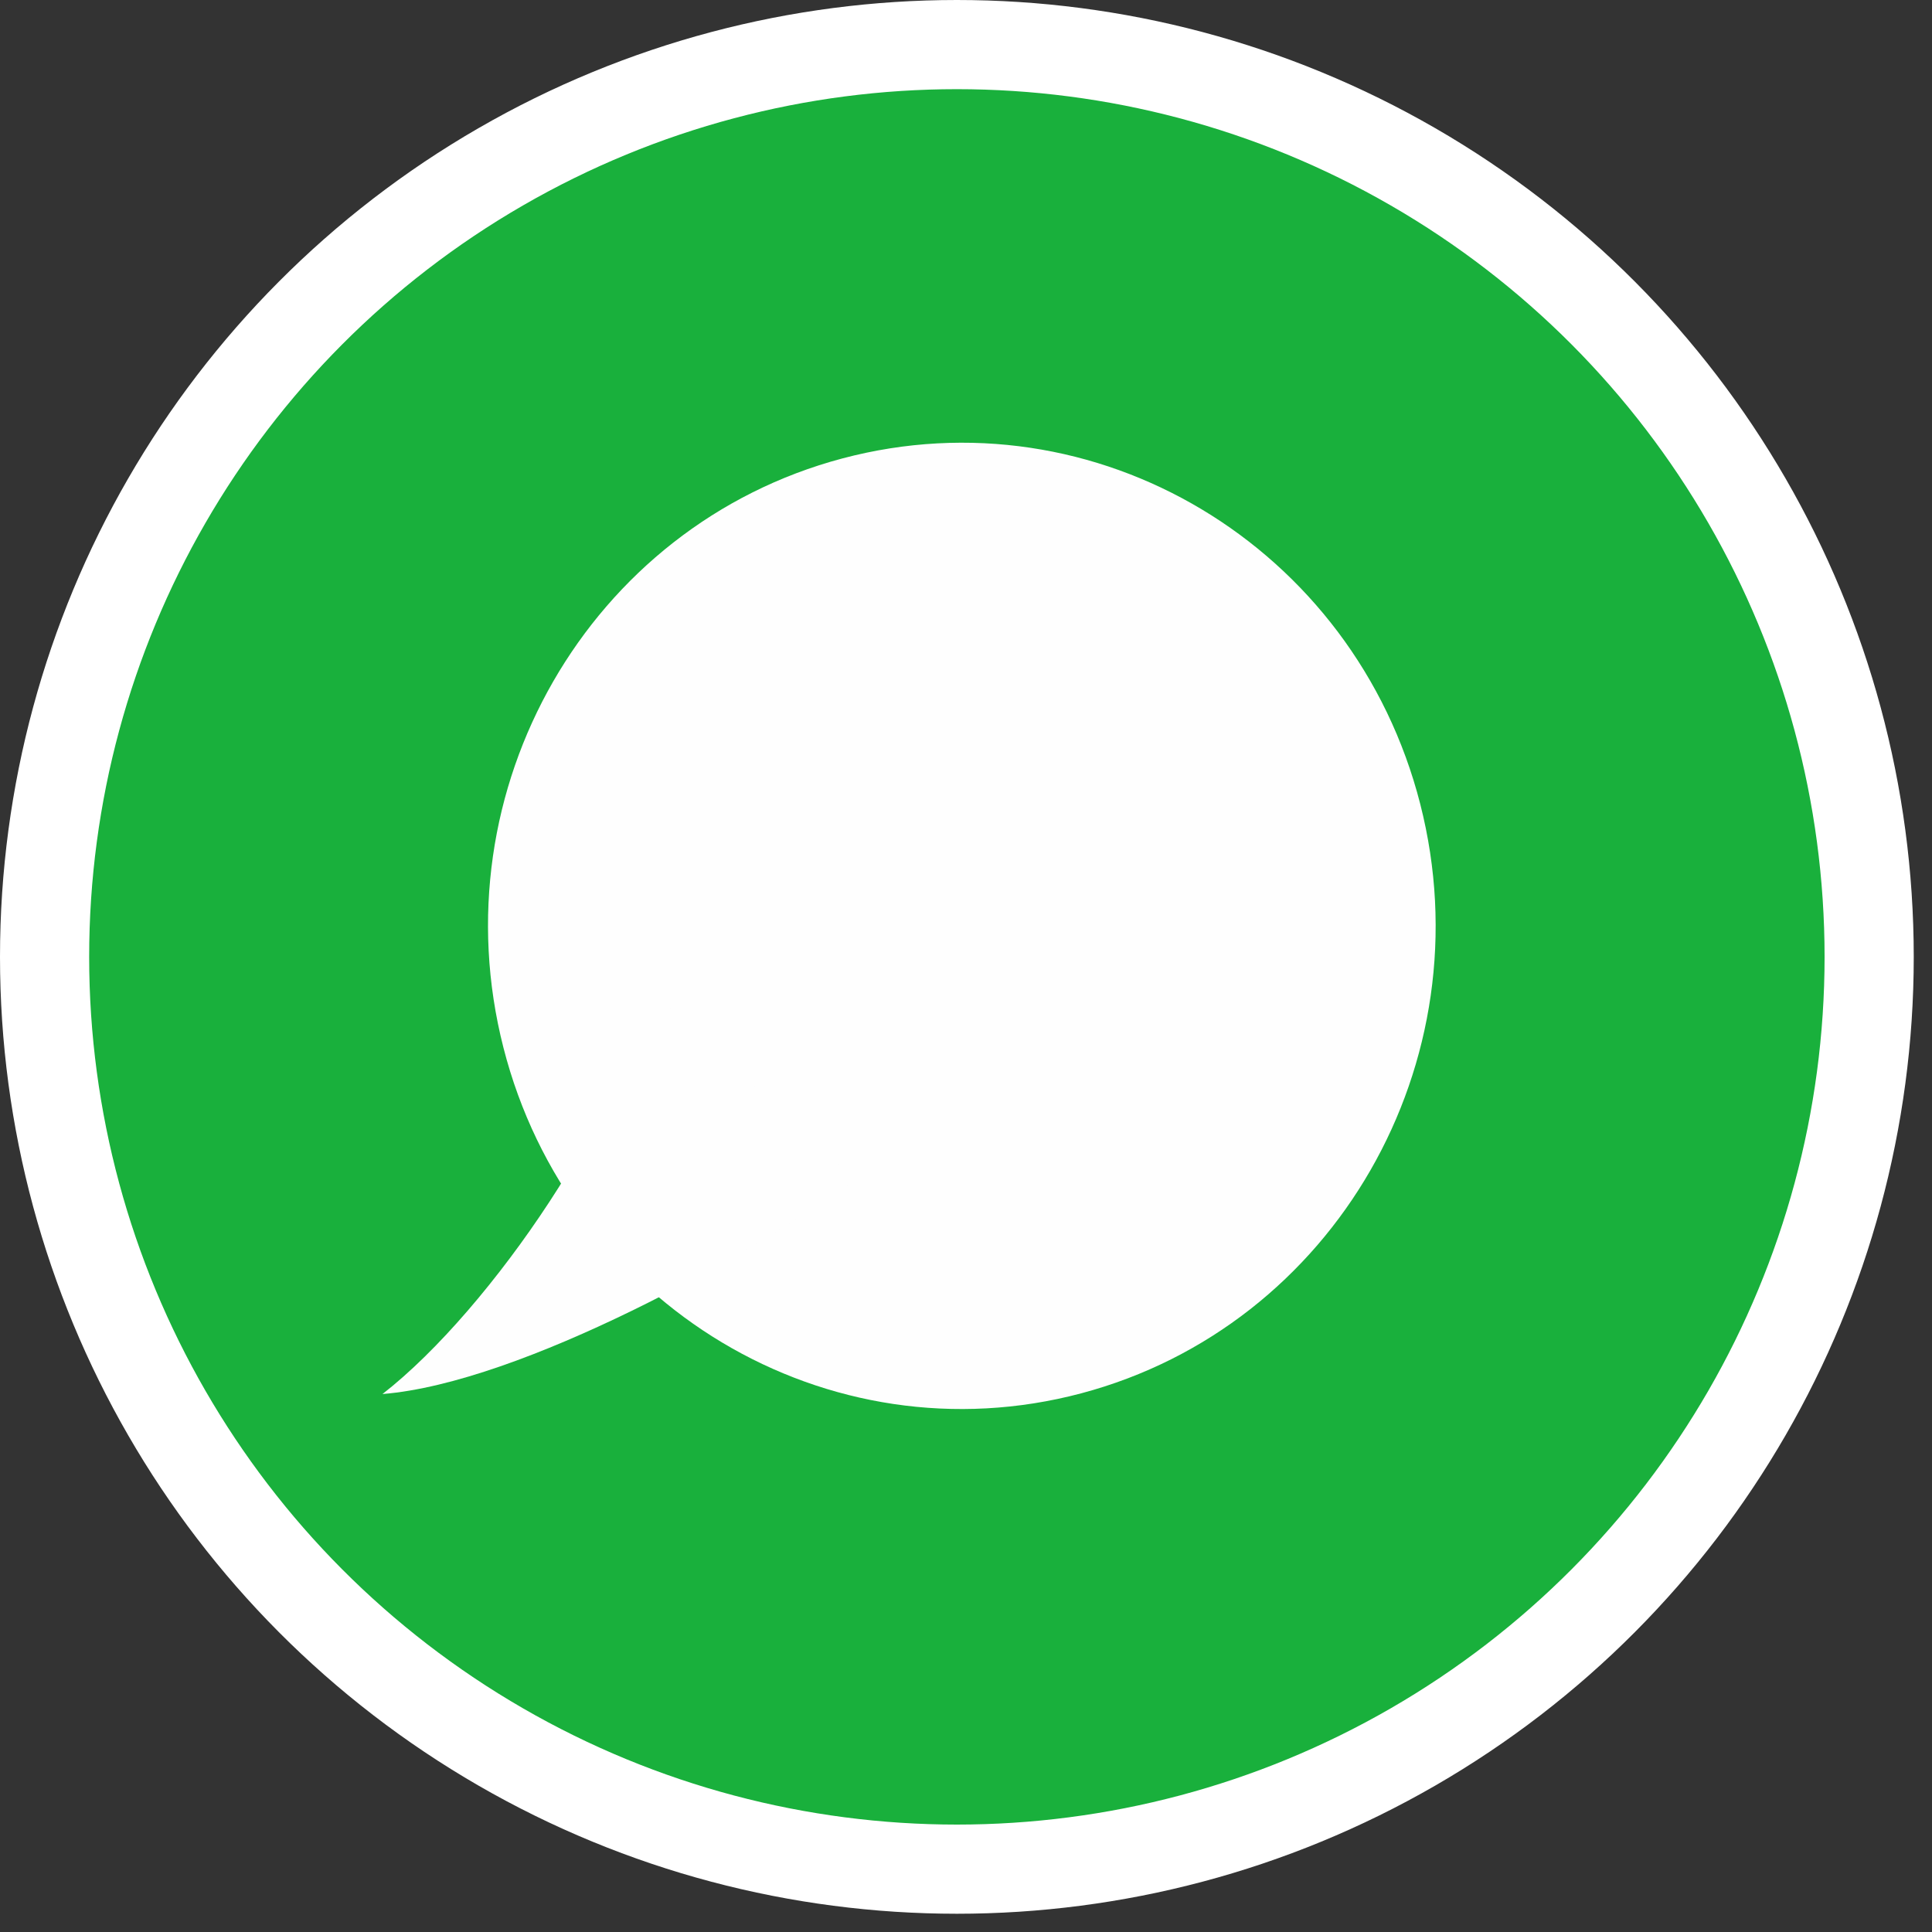 <svg width="65" height="65" viewBox="0 0 65 65" fill="none" xmlns="http://www.w3.org/2000/svg">
<rect x="0" y="0" width="65" height="65" fill="#333333" stroke="none"/>
<circle cx="32.193" cy="32.193" r="30.693" fill="#19B03C" stroke="white" stroke-width="3"/>
<path fill-rule="evenodd" clip-rule="evenodd" d="M28.342 15.423C36.86 13.161 45.564 18.368 47.783 27.053C50.001 35.739 44.895 44.614 36.376 46.877C27.858 49.139 19.155 43.932 16.937 35.245C14.718 26.559 19.824 17.686 28.342 15.423Z" fill="#FEFEFE"/>
<path fill-rule="evenodd" clip-rule="evenodd" d="M28.793 39.698C25.259 42.205 17.548 46.523 12.868 46.901C16.559 44.028 21.19 37.109 21.751 33.173L28.793 39.698Z" fill="#FEFEFE"/>
</svg>
